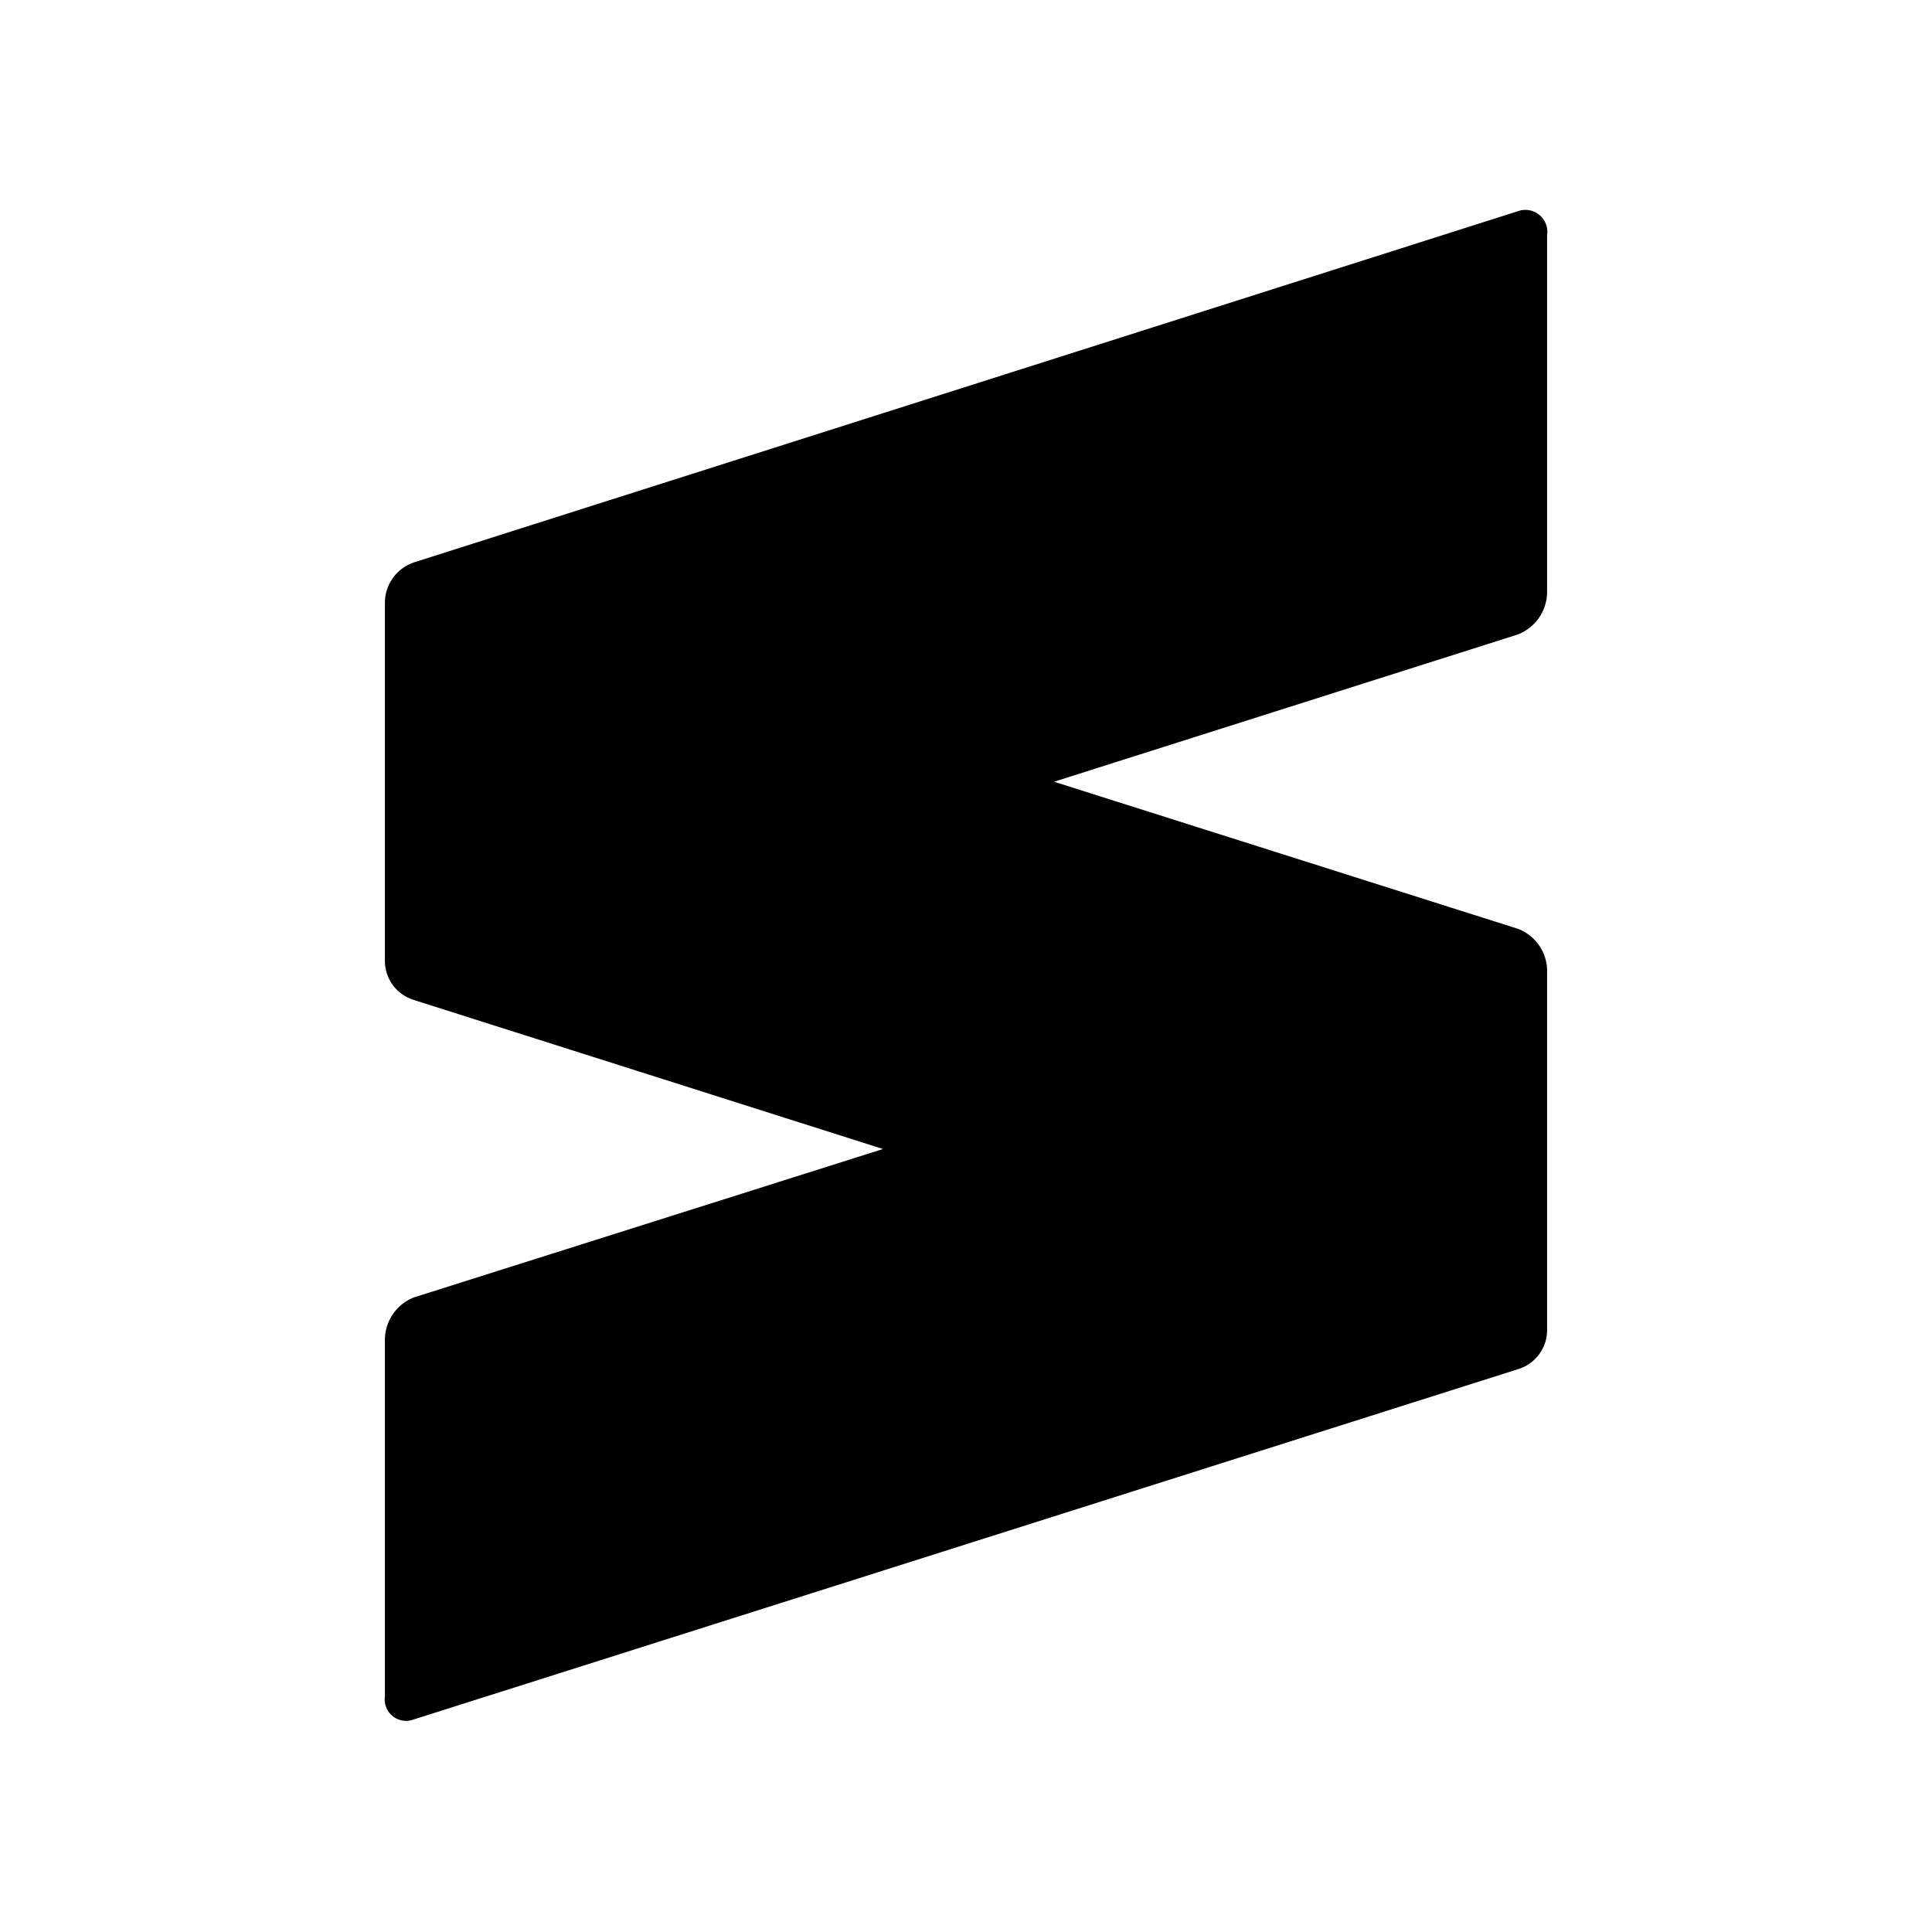 <svg xmlns="http://www.w3.org/2000/svg" width="100%" height="100%" viewBox="0 0 30.72 30.72"><path d="M24.6 15.42a0.72 0.72 0 0 0-0.46-0.65L16.76 12.43l7.37-2.34a0.73 0.73 0 0 0 0.47-0.66V3.74A0.35 0.35 0 0 0 24.13 3.36L6.59 8.94a0.68 0.68 0 0 0-0.47 0.64v5.7a0.65 0.65 0 0 0 0.46 0.62l7.46 2.37L6.58 20.63a0.73 0.73 0 0 0-0.46 0.66v5.69a0.34 0.34 0 0 0 0.46 0.36l17.56-5.57a0.65 0.65 0 0 0 0.46-0.62Z" /></svg>